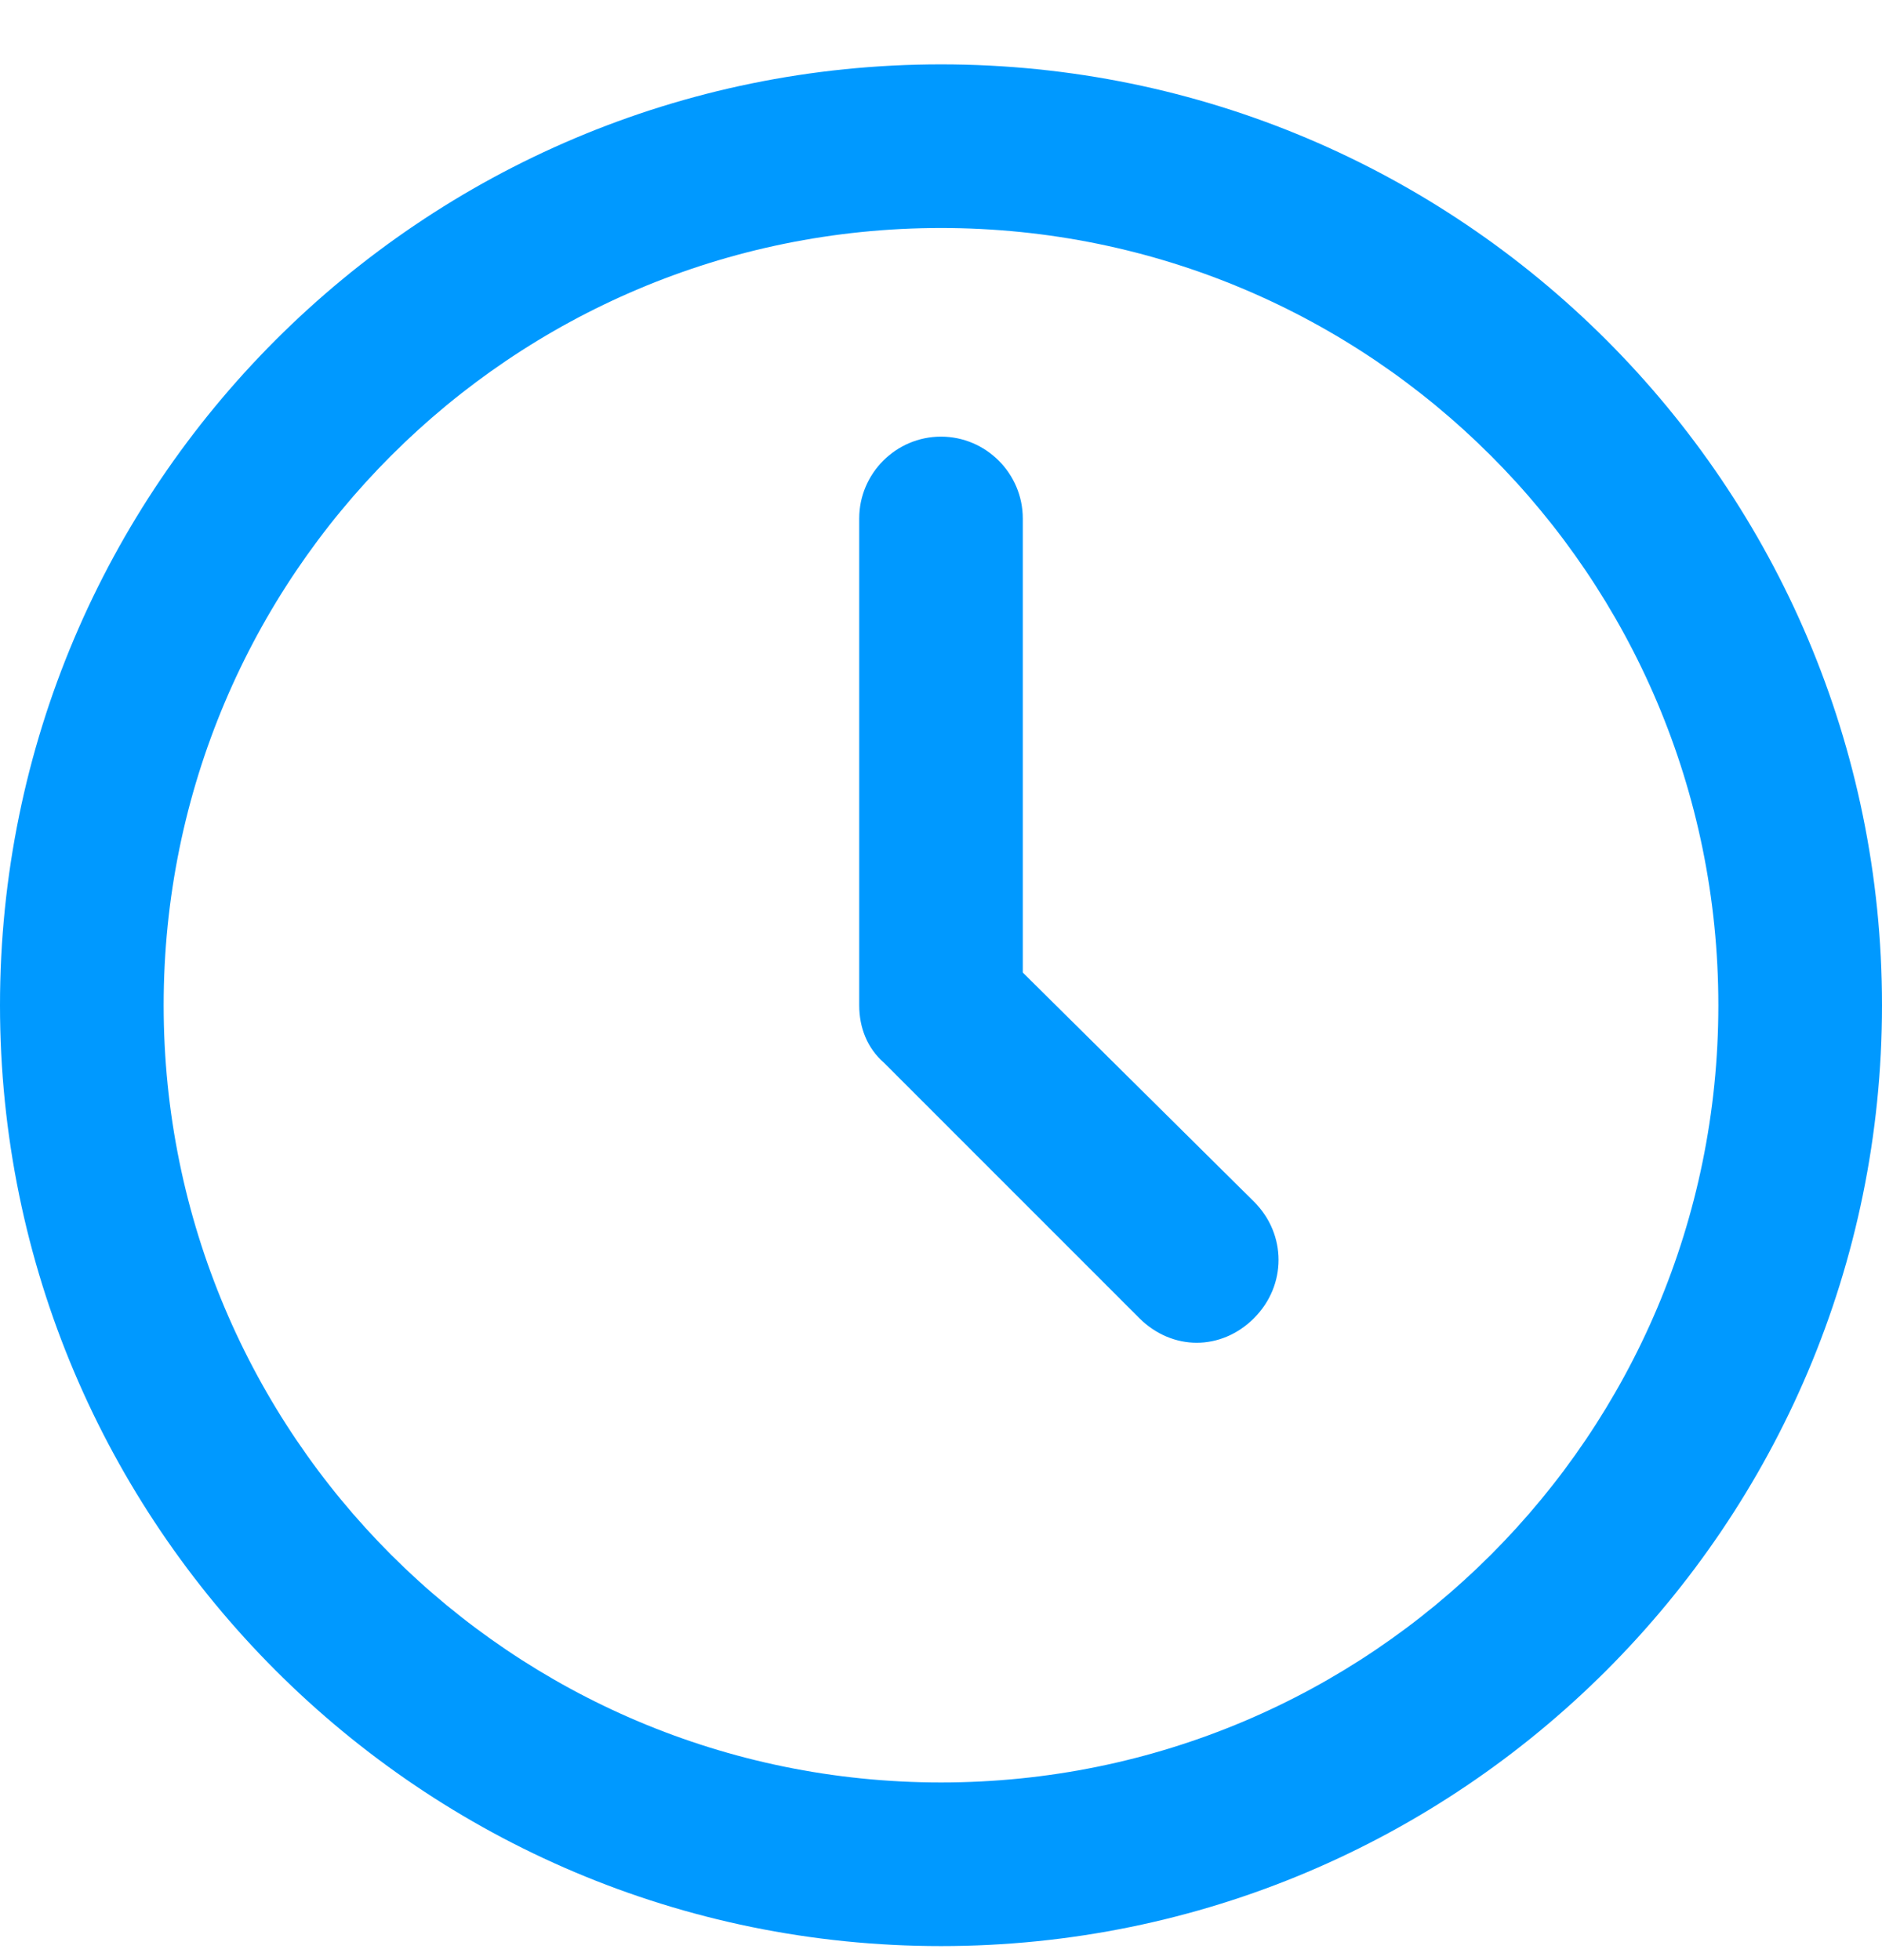 <svg width="24" height="25" viewBox="0 0 24 25" fill="none" xmlns="http://www.w3.org/2000/svg">
<path d="M12 0.821C5.374 0.821 0 6.195 0 12.821C0 19.447 5.374 24.821 12 24.821C18.626 24.821 24 19.447 24 12.821C24 6.195 18.626 0.821 12 0.821ZM12 22.734C6.522 22.734 2.087 18.299 2.087 12.821C2.087 7.343 6.522 2.908 12 2.908C17.478 2.908 21.913 7.343 21.913 12.821C21.913 18.299 17.478 22.734 12 22.734ZM15.991 15.326C16.409 15.743 16.409 16.395 15.991 16.813C15.783 17.021 15.522 17.126 15.261 17.126C15 17.126 14.739 17.021 14.53 16.813L11.27 13.552C11.061 13.369 10.957 13.108 10.957 12.821V6.613C10.957 6.039 11.426 5.569 12 5.569C12.574 5.569 13.043 6.039 13.043 6.613V12.404L15.991 15.326Z" fill="#0099FF"/>
</svg>
